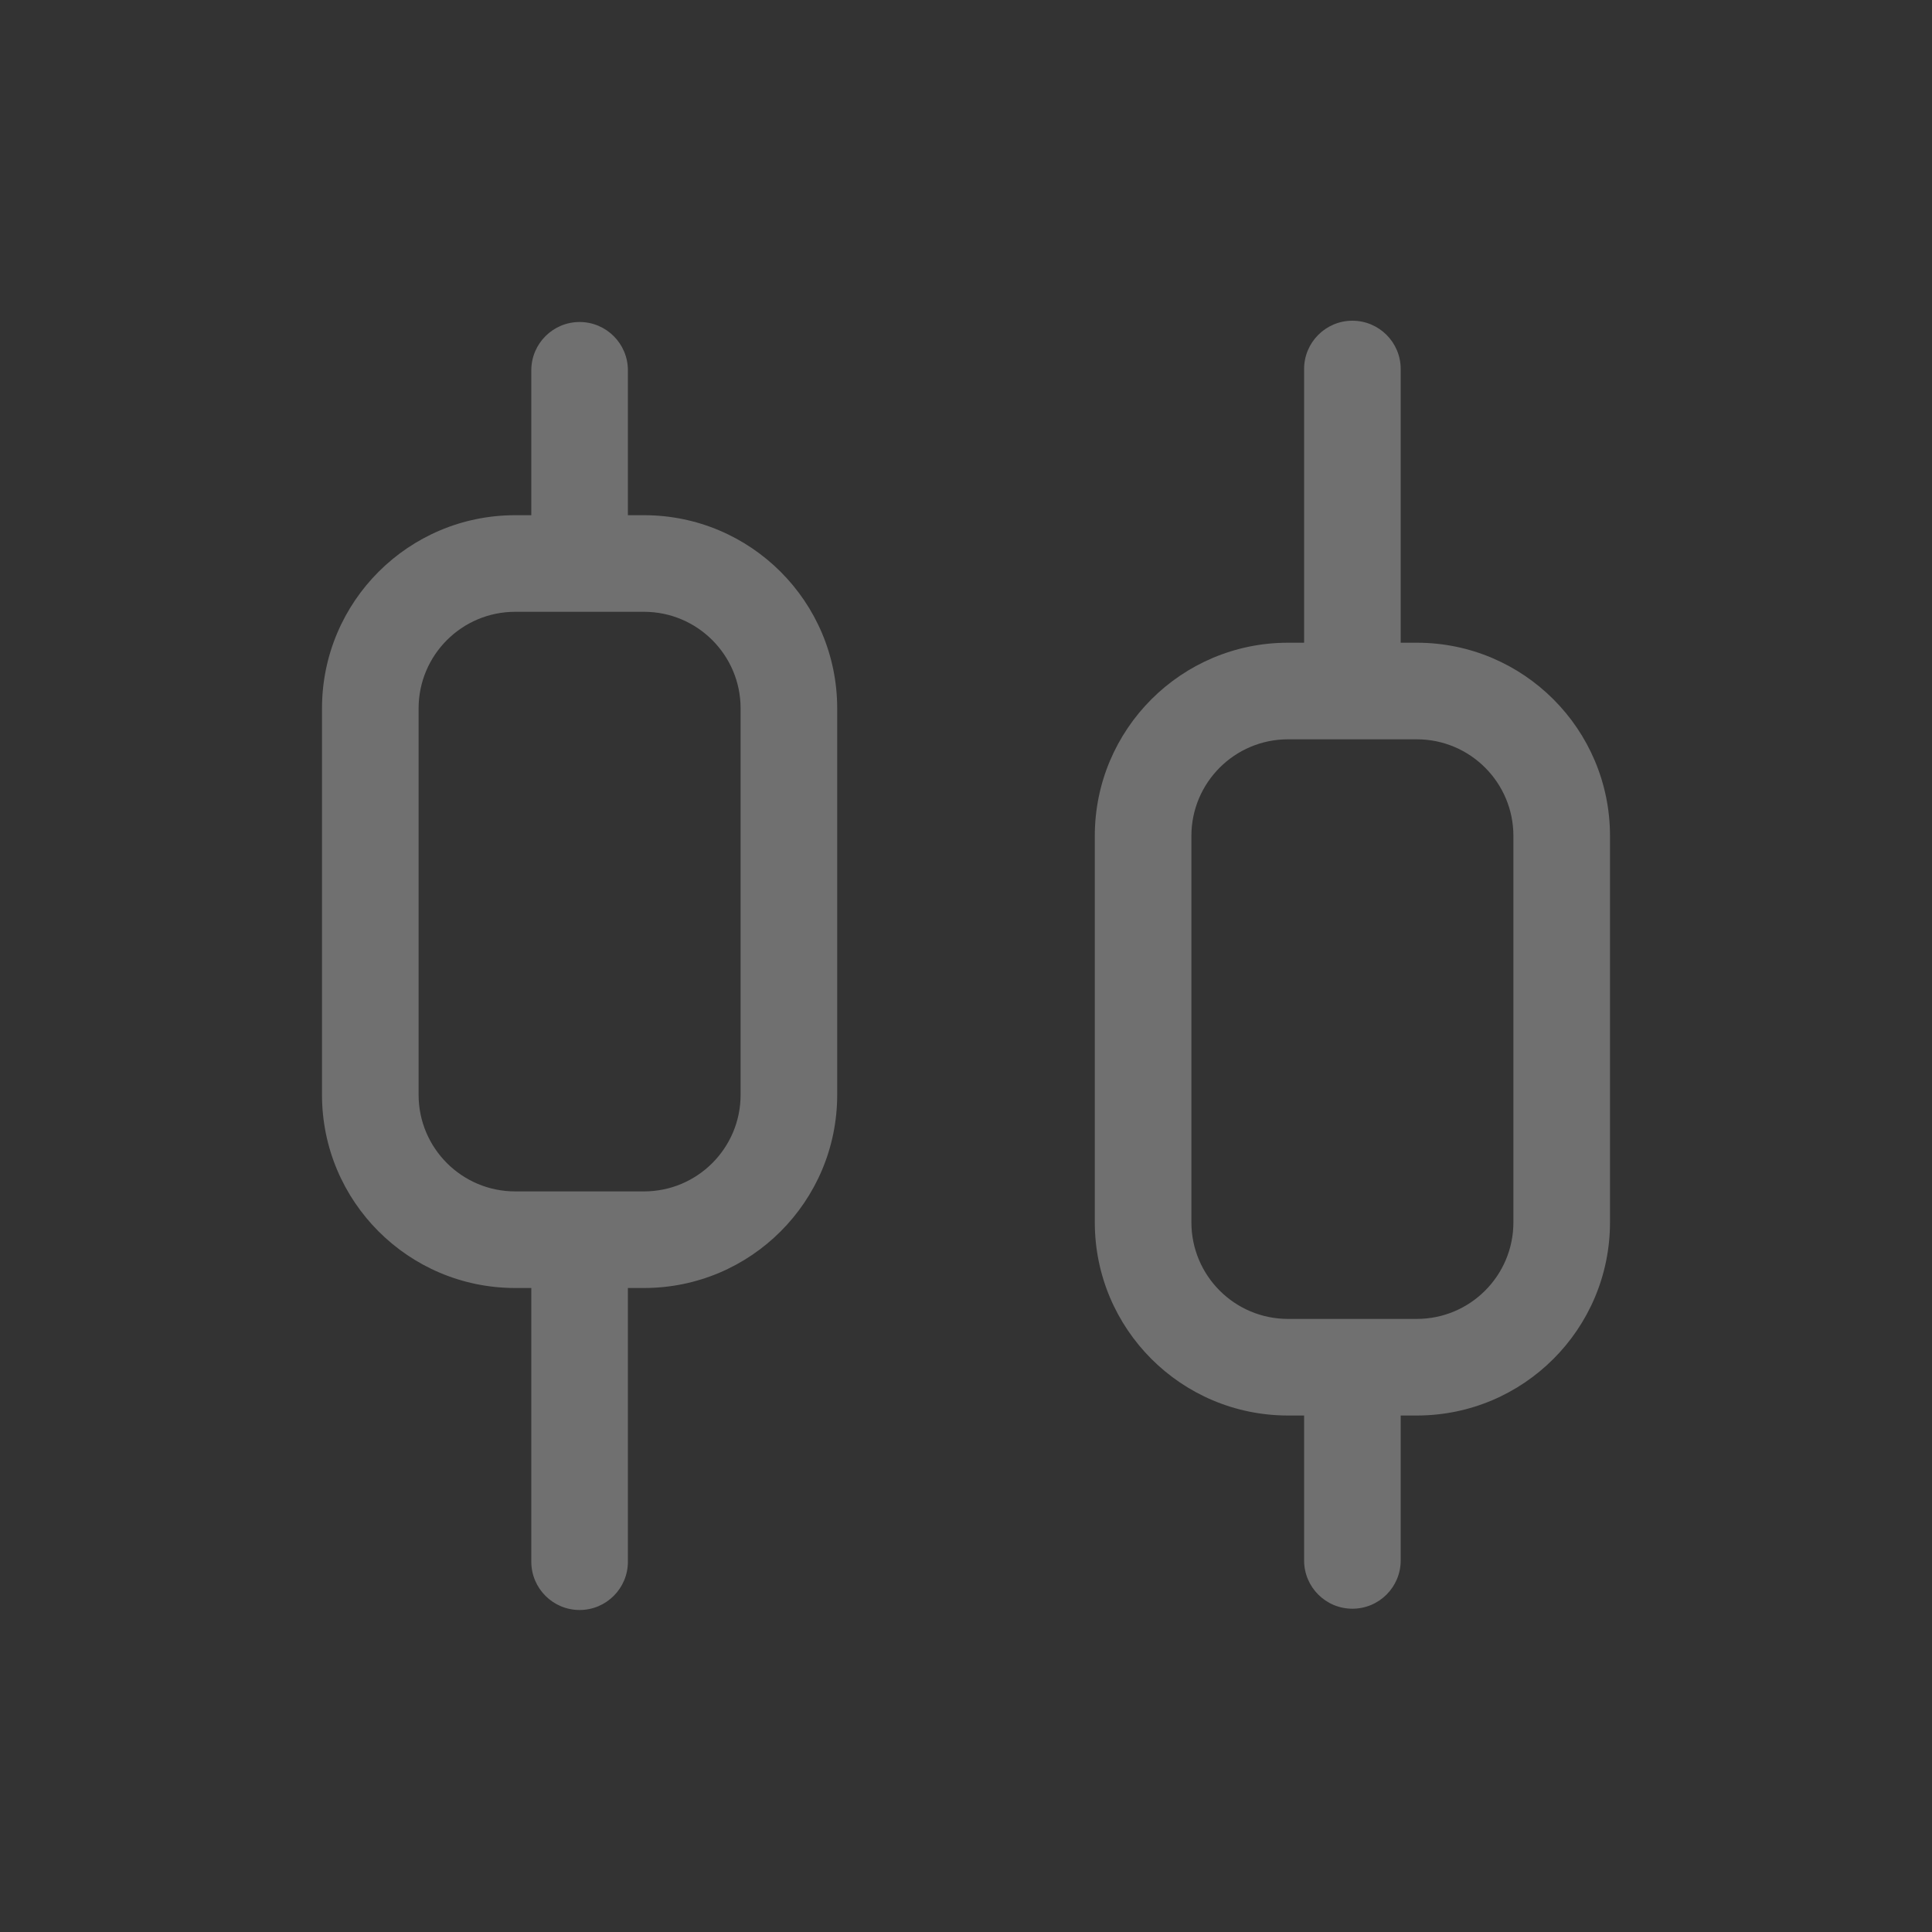 <svg width="30" height="30" viewBox="0 0 30 30" fill="none" xmlns="http://www.w3.org/2000/svg">
<rect x="0" y="0" width="30" height="30" fill="#333333" stroke="none"/>
<g id="blockmin/bt_audio mixer" opacity="0.3">
<path id="Union" fill-rule="evenodd" clip-rule="evenodd" d="M20.25 9.98V5.73C20.25 5.316 20.586 4.98 21 4.98C21.414 4.98 21.75 5.316 21.75 5.73V9.98H22C23.657 9.98 25 11.324 25 12.98V18.98C25 20.637 23.657 21.98 22 21.98H21.75V24.23C21.75 24.645 21.414 24.98 21 24.98C20.586 24.98 20.25 24.645 20.25 24.23V21.98H20C18.343 21.98 17 20.637 17 18.98L17 12.98C17 11.324 18.343 9.98 20 9.98H20.25ZM8.25 5.75C8.25 5.336 8.586 5 9 5C9.414 5 9.75 5.336 9.75 5.75V8H10C11.657 8 13 9.343 13 11V17C13 18.657 11.657 20 10 20H9.75V24.25C9.75 24.664 9.414 25 9 25C8.586 25 8.25 24.664 8.25 24.25V20H8C6.343 20 5 18.657 5 17V11C5 9.343 6.343 8 8 8H8.25V5.75ZM10 9.5C10.828 9.5 11.5 10.172 11.5 11V17C11.5 17.828 10.828 18.5 10 18.5H8C7.172 18.5 6.5 17.828 6.5 17V11C6.5 10.172 7.172 9.5 8 9.5H10ZM23.5 18.98C23.5 19.809 22.828 20.48 22 20.48H20C19.172 20.48 18.5 19.809 18.5 18.98L18.5 12.98C18.5 12.152 19.172 11.48 20 11.48H22C22.828 11.48 23.5 12.152 23.5 12.98V18.98Z" fill="white"/>
</g>
</svg>
